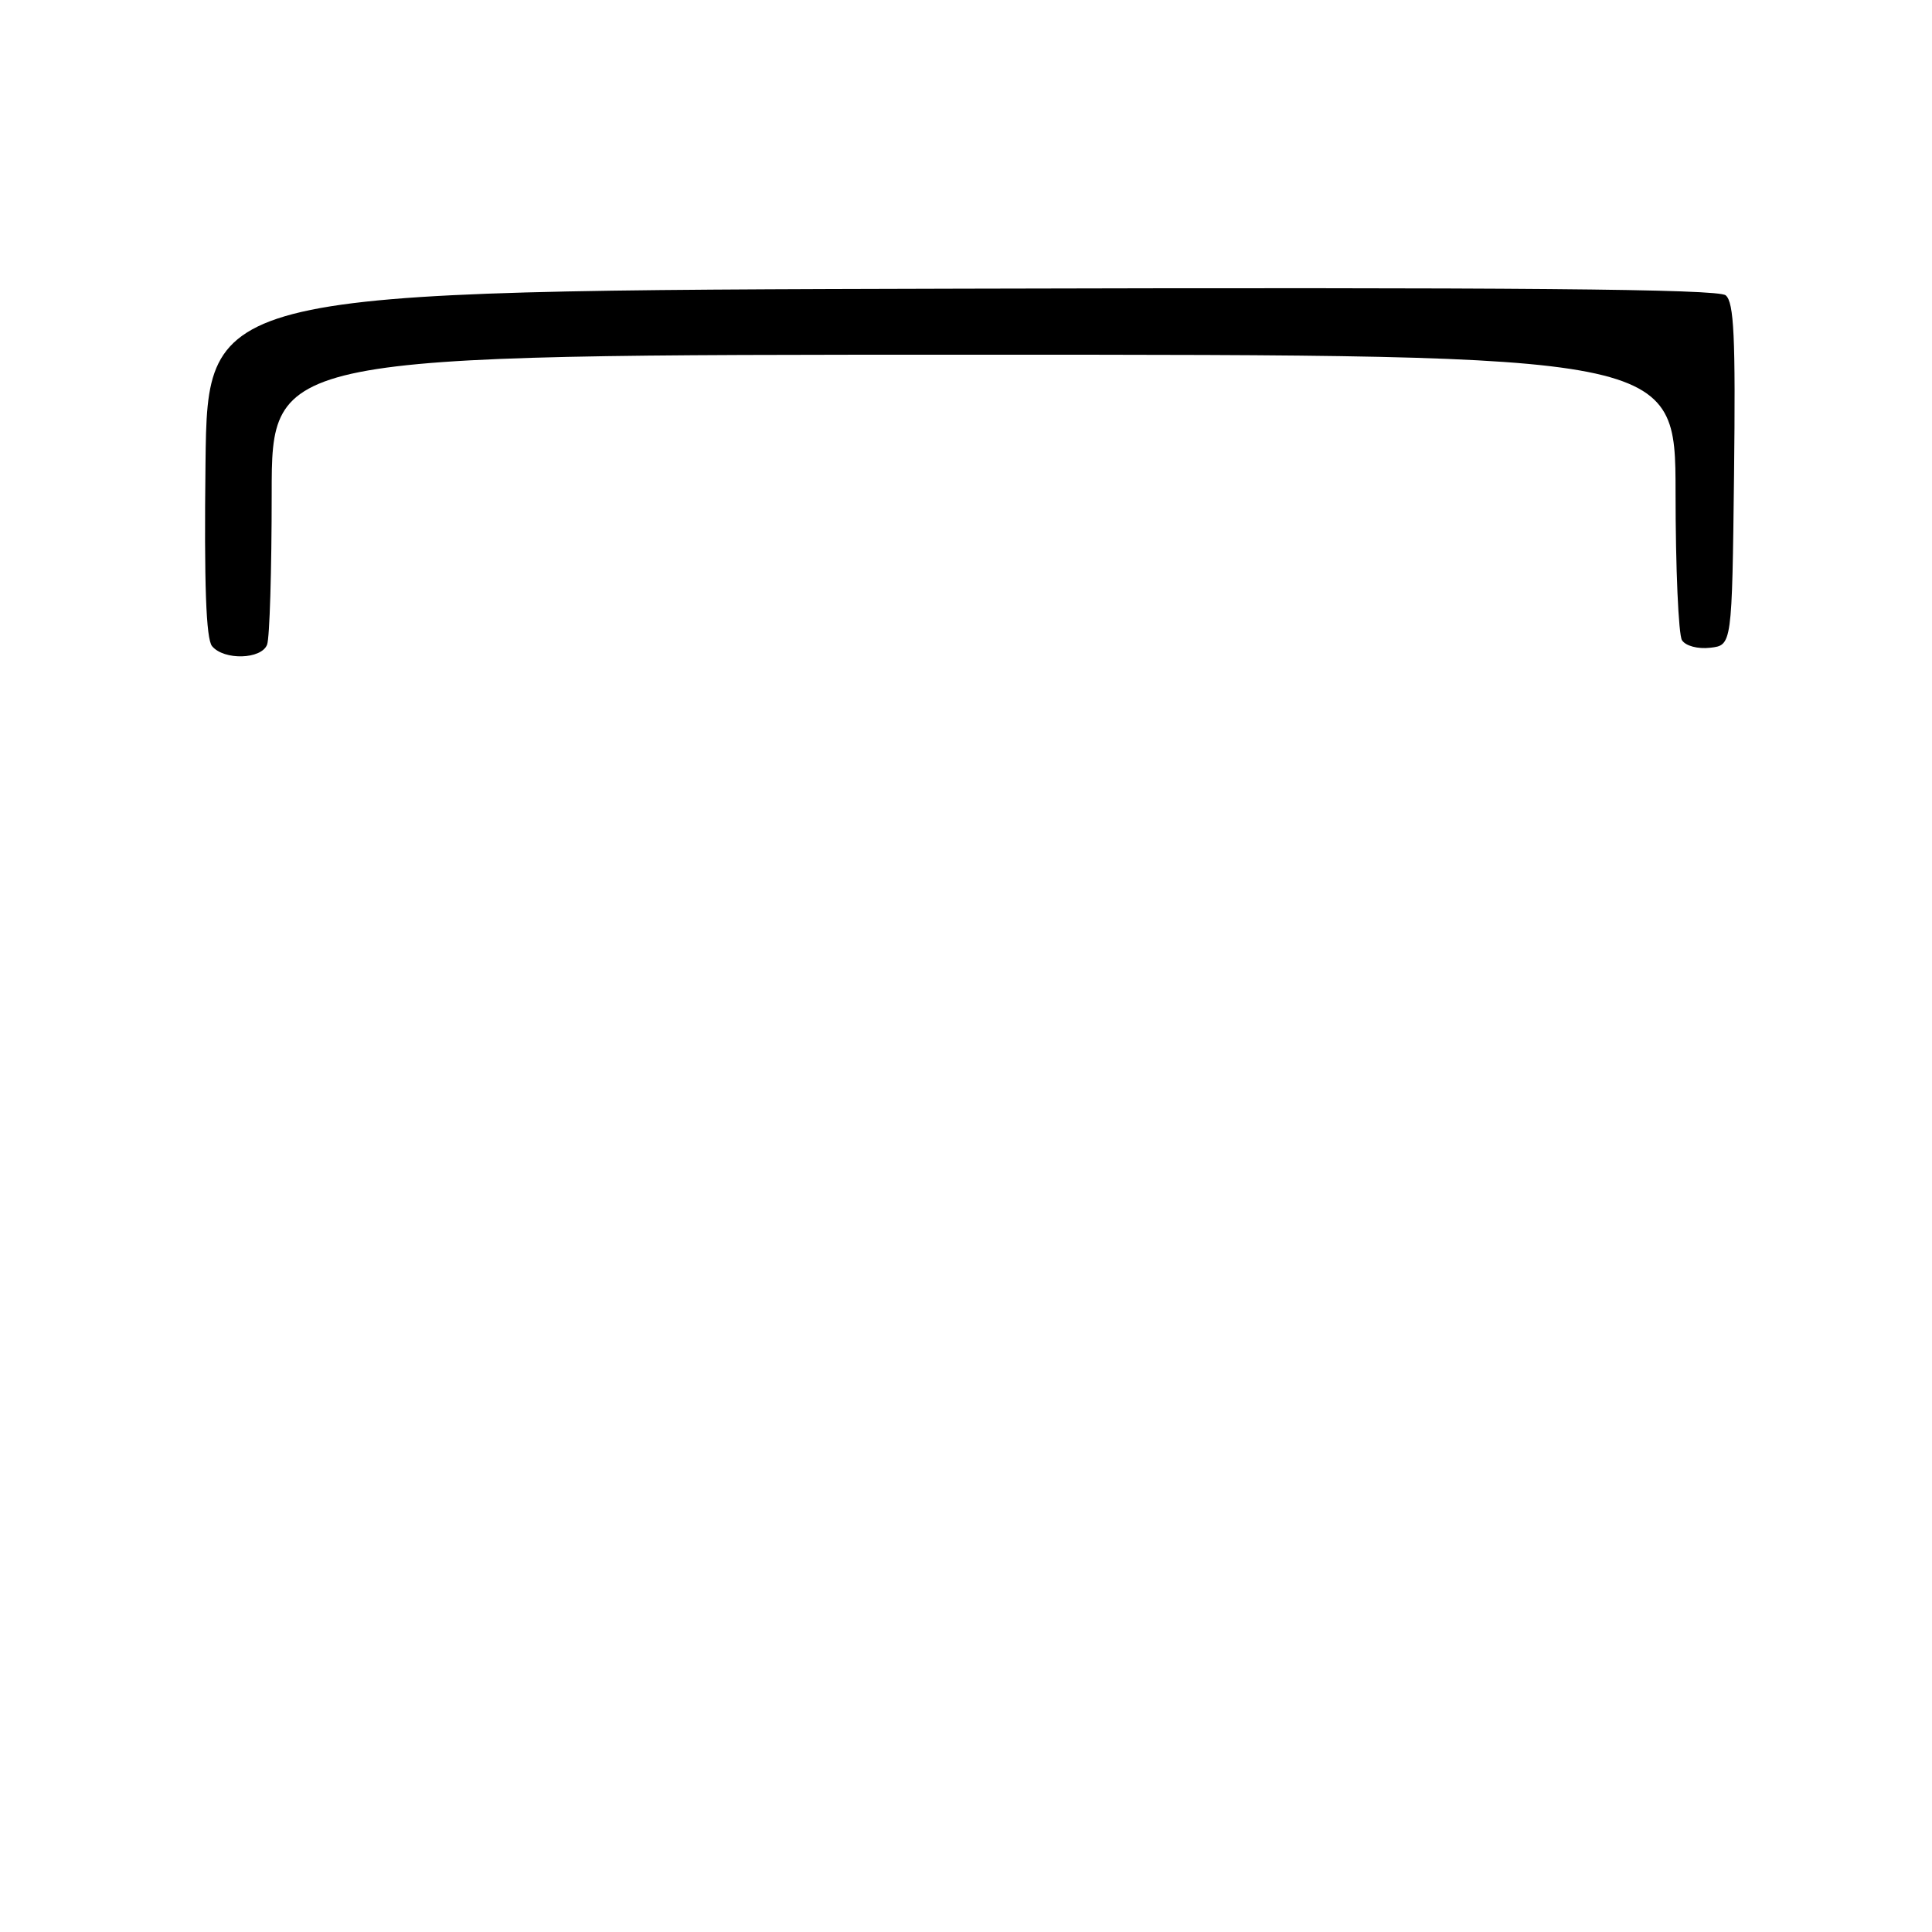 <?xml version="1.0" encoding="UTF-8" standalone="no"?>
<!DOCTYPE svg PUBLIC "-//W3C//DTD SVG 1.1//EN" "http://www.w3.org/Graphics/SVG/1.1/DTD/svg11.dtd" >
<svg xmlns="http://www.w3.org/2000/svg" xmlns:xlink="http://www.w3.org/1999/xlink" version="1.1" viewBox="0 0 256 256">
 <g >
 <path fill="currentColor"
d=" M 35.39 85.42 C 35.73 84.55 36.00 75.55 36.00 65.42 C 36.00 47.00 36.00 47.00 129.00 47.00 C 222.00 47.00 222.00 47.00 222.02 65.25 C 222.02 75.29 222.41 84.10 222.87 84.83 C 223.35 85.59 224.97 86.02 226.61 85.83 C 229.50 85.50 229.50 85.50 229.77 62.89 C 229.98 44.66 229.77 40.05 228.66 39.13 C 227.64 38.29 201.16 38.06 127.39 38.25 C 27.50 38.50 27.50 38.50 27.23 61.37 C 27.04 77.41 27.30 84.66 28.10 85.62 C 29.68 87.52 34.64 87.38 35.39 85.42 Z "/>
</g>
</svg>